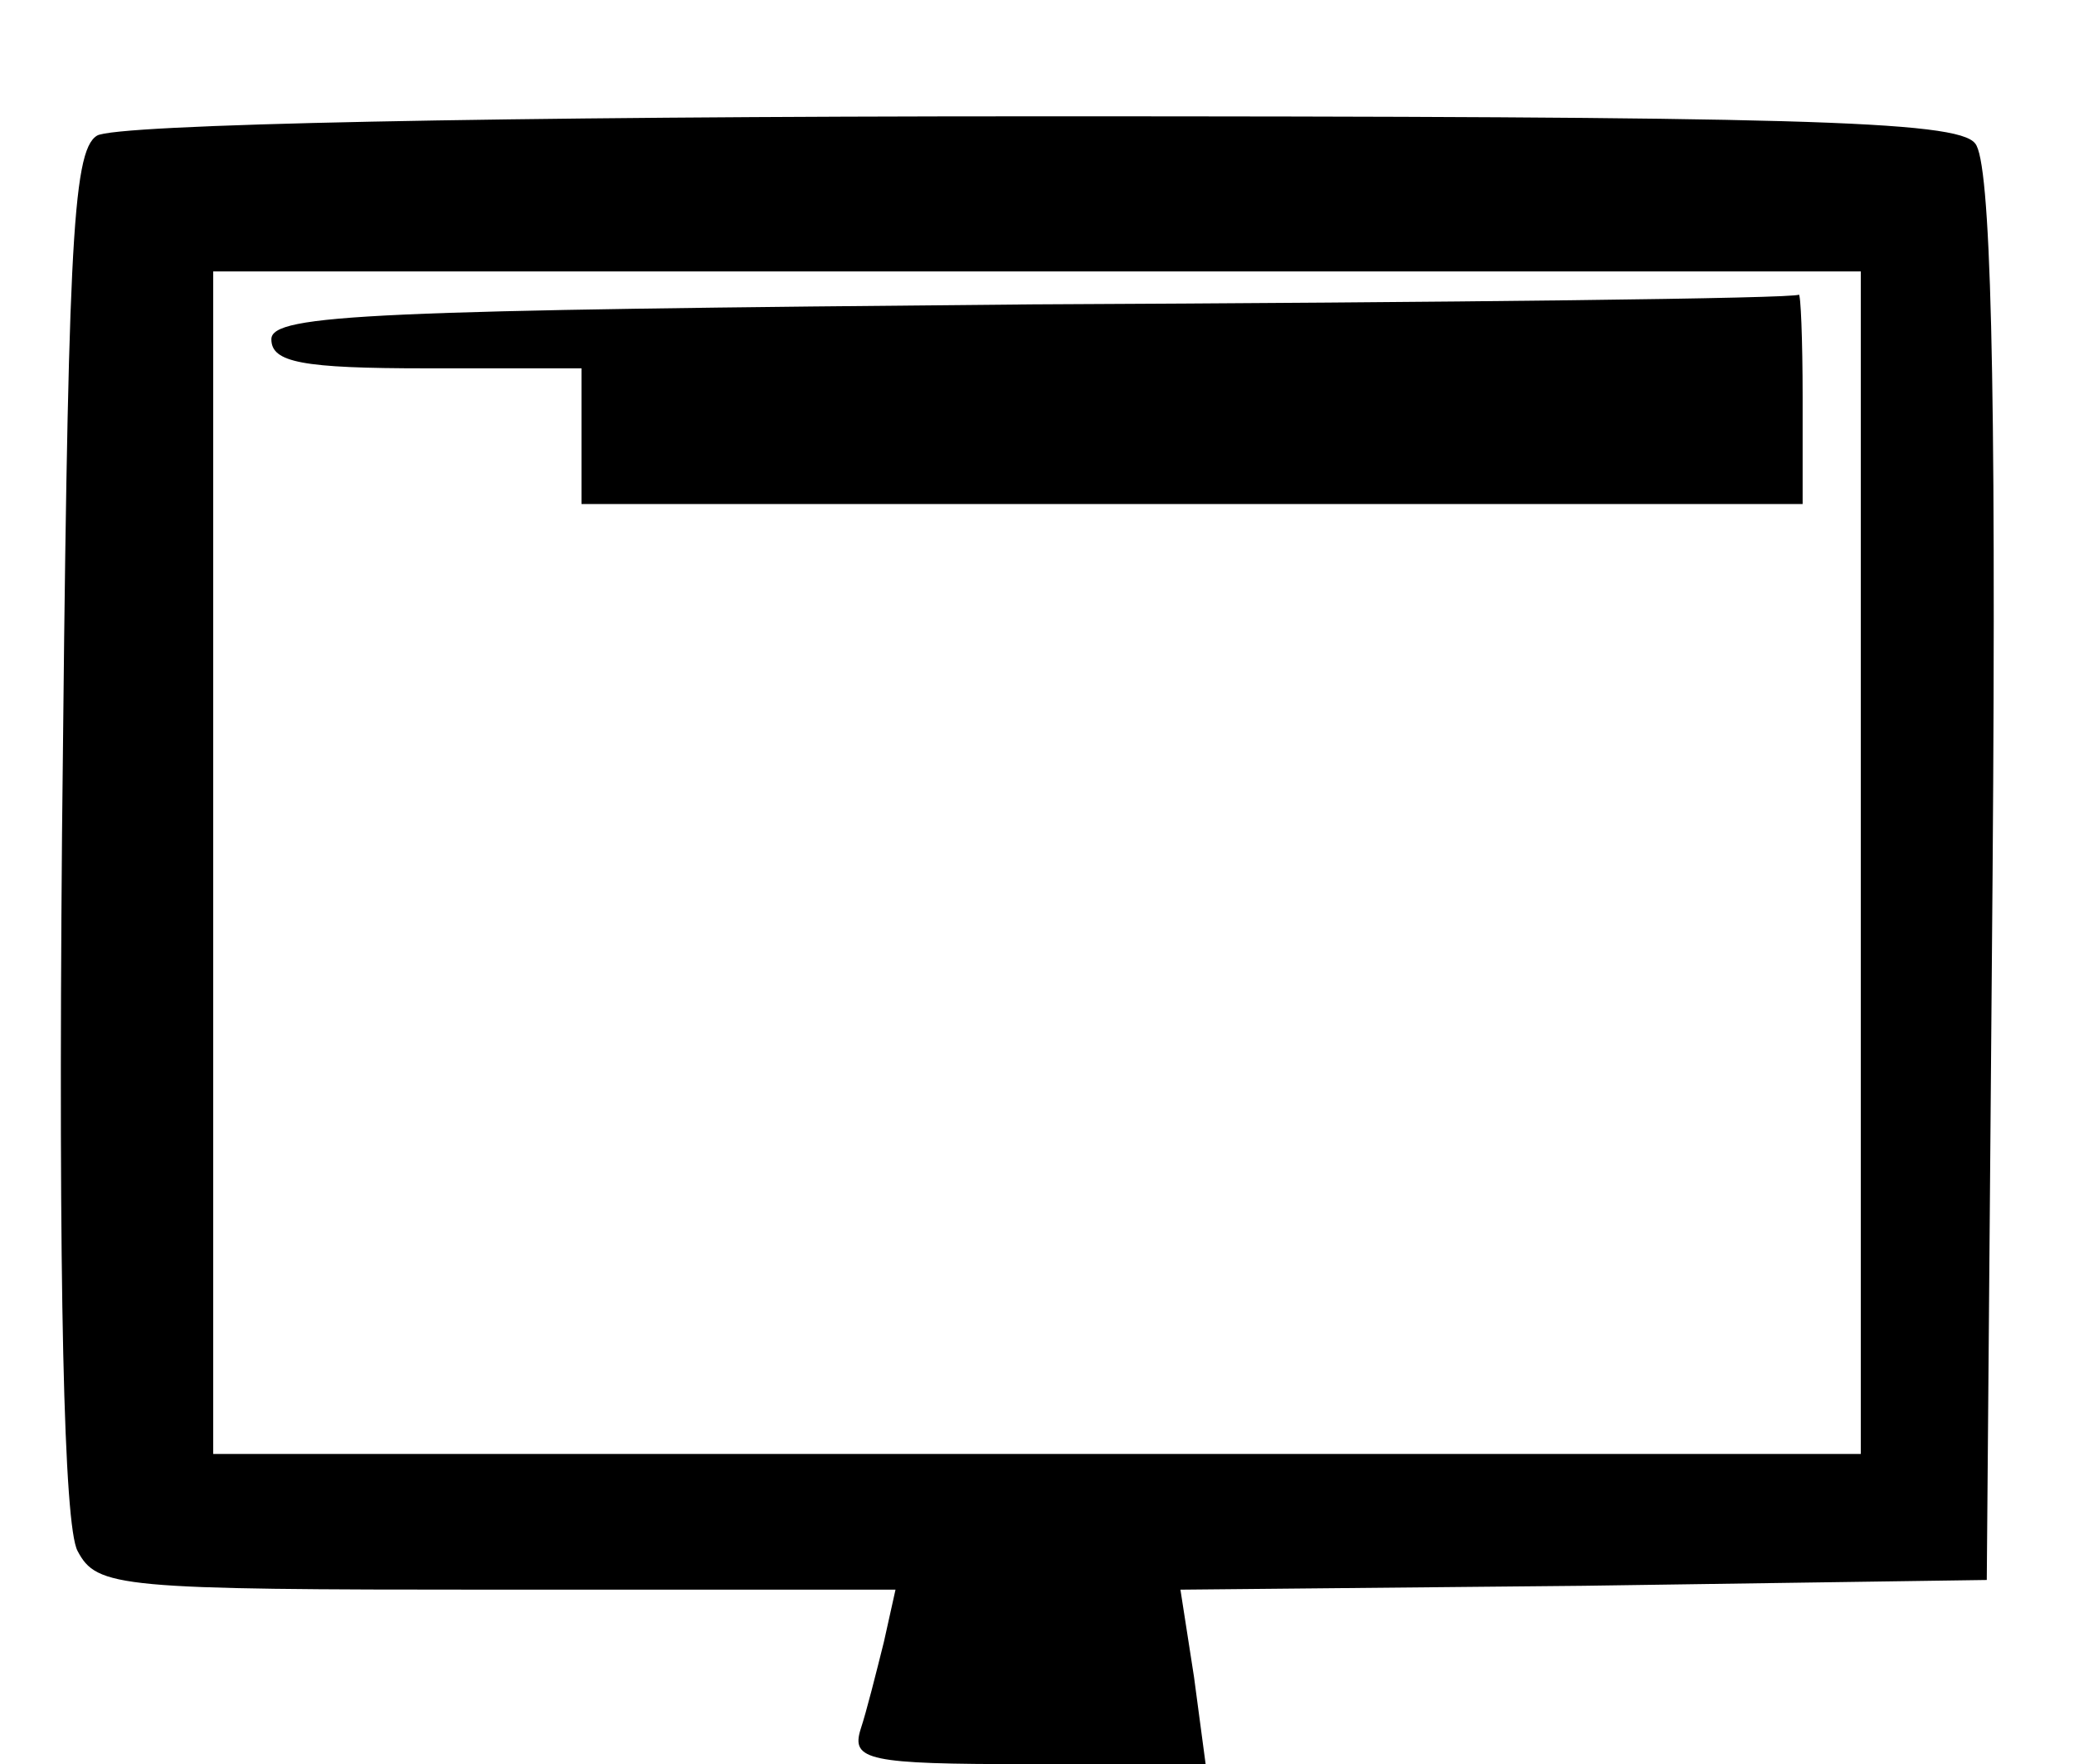 <?xml version="1.0" standalone="no"?>
<!DOCTYPE svg PUBLIC "-//W3C//DTD SVG 20010904//EN"
 "http://www.w3.org/TR/2001/REC-SVG-20010904/DTD/svg10.dtd">
<svg version="1.0" xmlns="http://www.w3.org/2000/svg"
 width="107pt" height="91pt" viewBox="0 0 107 91"
 preserveAspectRatio="xMidYMid meet">
<g transform="translate(0,91) scale(0.1,-0.1)"
fill="#000000" stroke="none">
<path d="M50 840 c-13 -8 -15 -61 -18 -360 -2 -235 1 -357 8 -370 10 -19 21
-20 216 -20 l206 0 -6 -27 c-4 -16 -9 -36 -12 -45 -5 -16 4 -18 86 -18 l92 0
-6 45 -7 45 208 2 208 3 3 364 c2 260 -1 368 -9 377 -9 12 -96 14 -483 14
-279 0 -477 -4 -486 -10z m910 -375 l0 -305 -425 0 -425 0 0 305 0 305 425 0
425 0 0 -305z"/>
<path d="M533 753 c-340 -3 -393 -5 -393 -18 0 -12 16 -15 80 -15 l80 0 0 -35
0 -35 315 0 315 0 0 55 c0 30 -1 54 -2 53 -2 -2 -180 -4 -395 -5z"/>
</g>
</svg>
